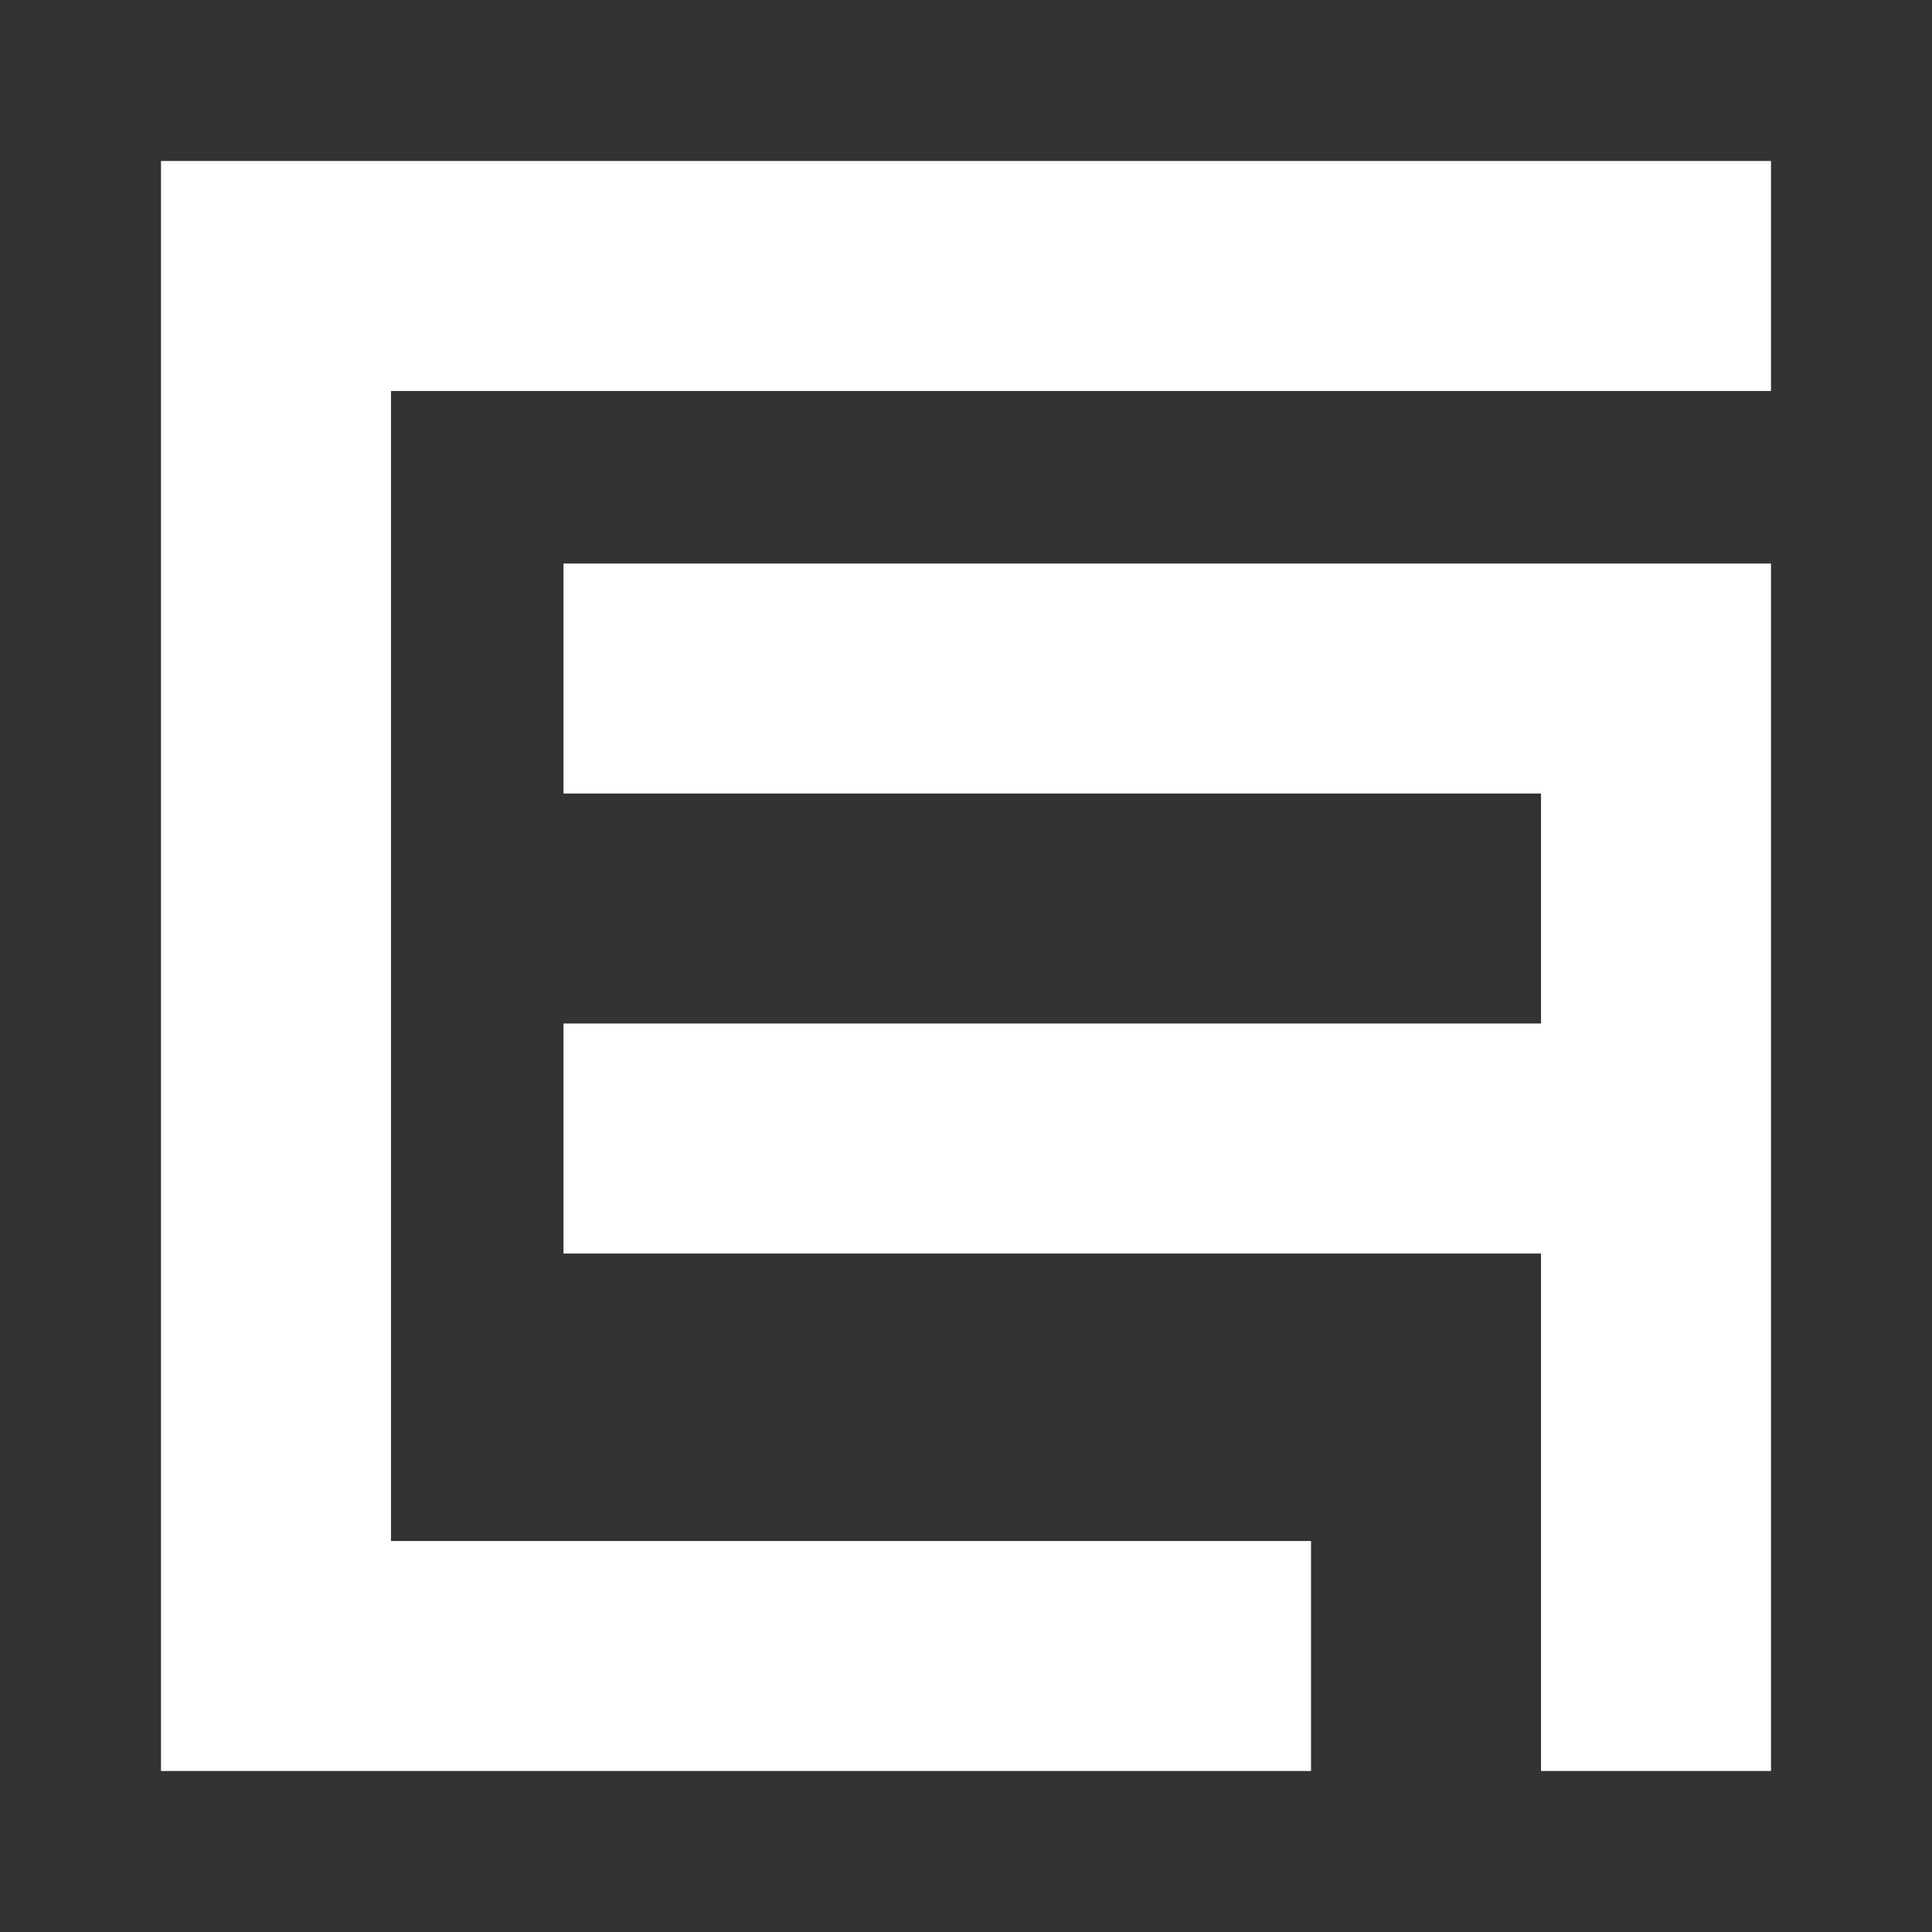 <svg xmlns="http://www.w3.org/2000/svg" width="24" height="24" fill="none" viewBox="0 0 24 24">
    <rect x="0" y="0" width="24" height="24" fill="#333333" stroke="none"/>
    <path fill="#fff" d="M2 22V2h20v2.857H4.857v14.286h11.429V22zM19.143 9.857H7V7h15v15h-2.857v-6.428H7v-2.858h12.143z"/>
</svg>
